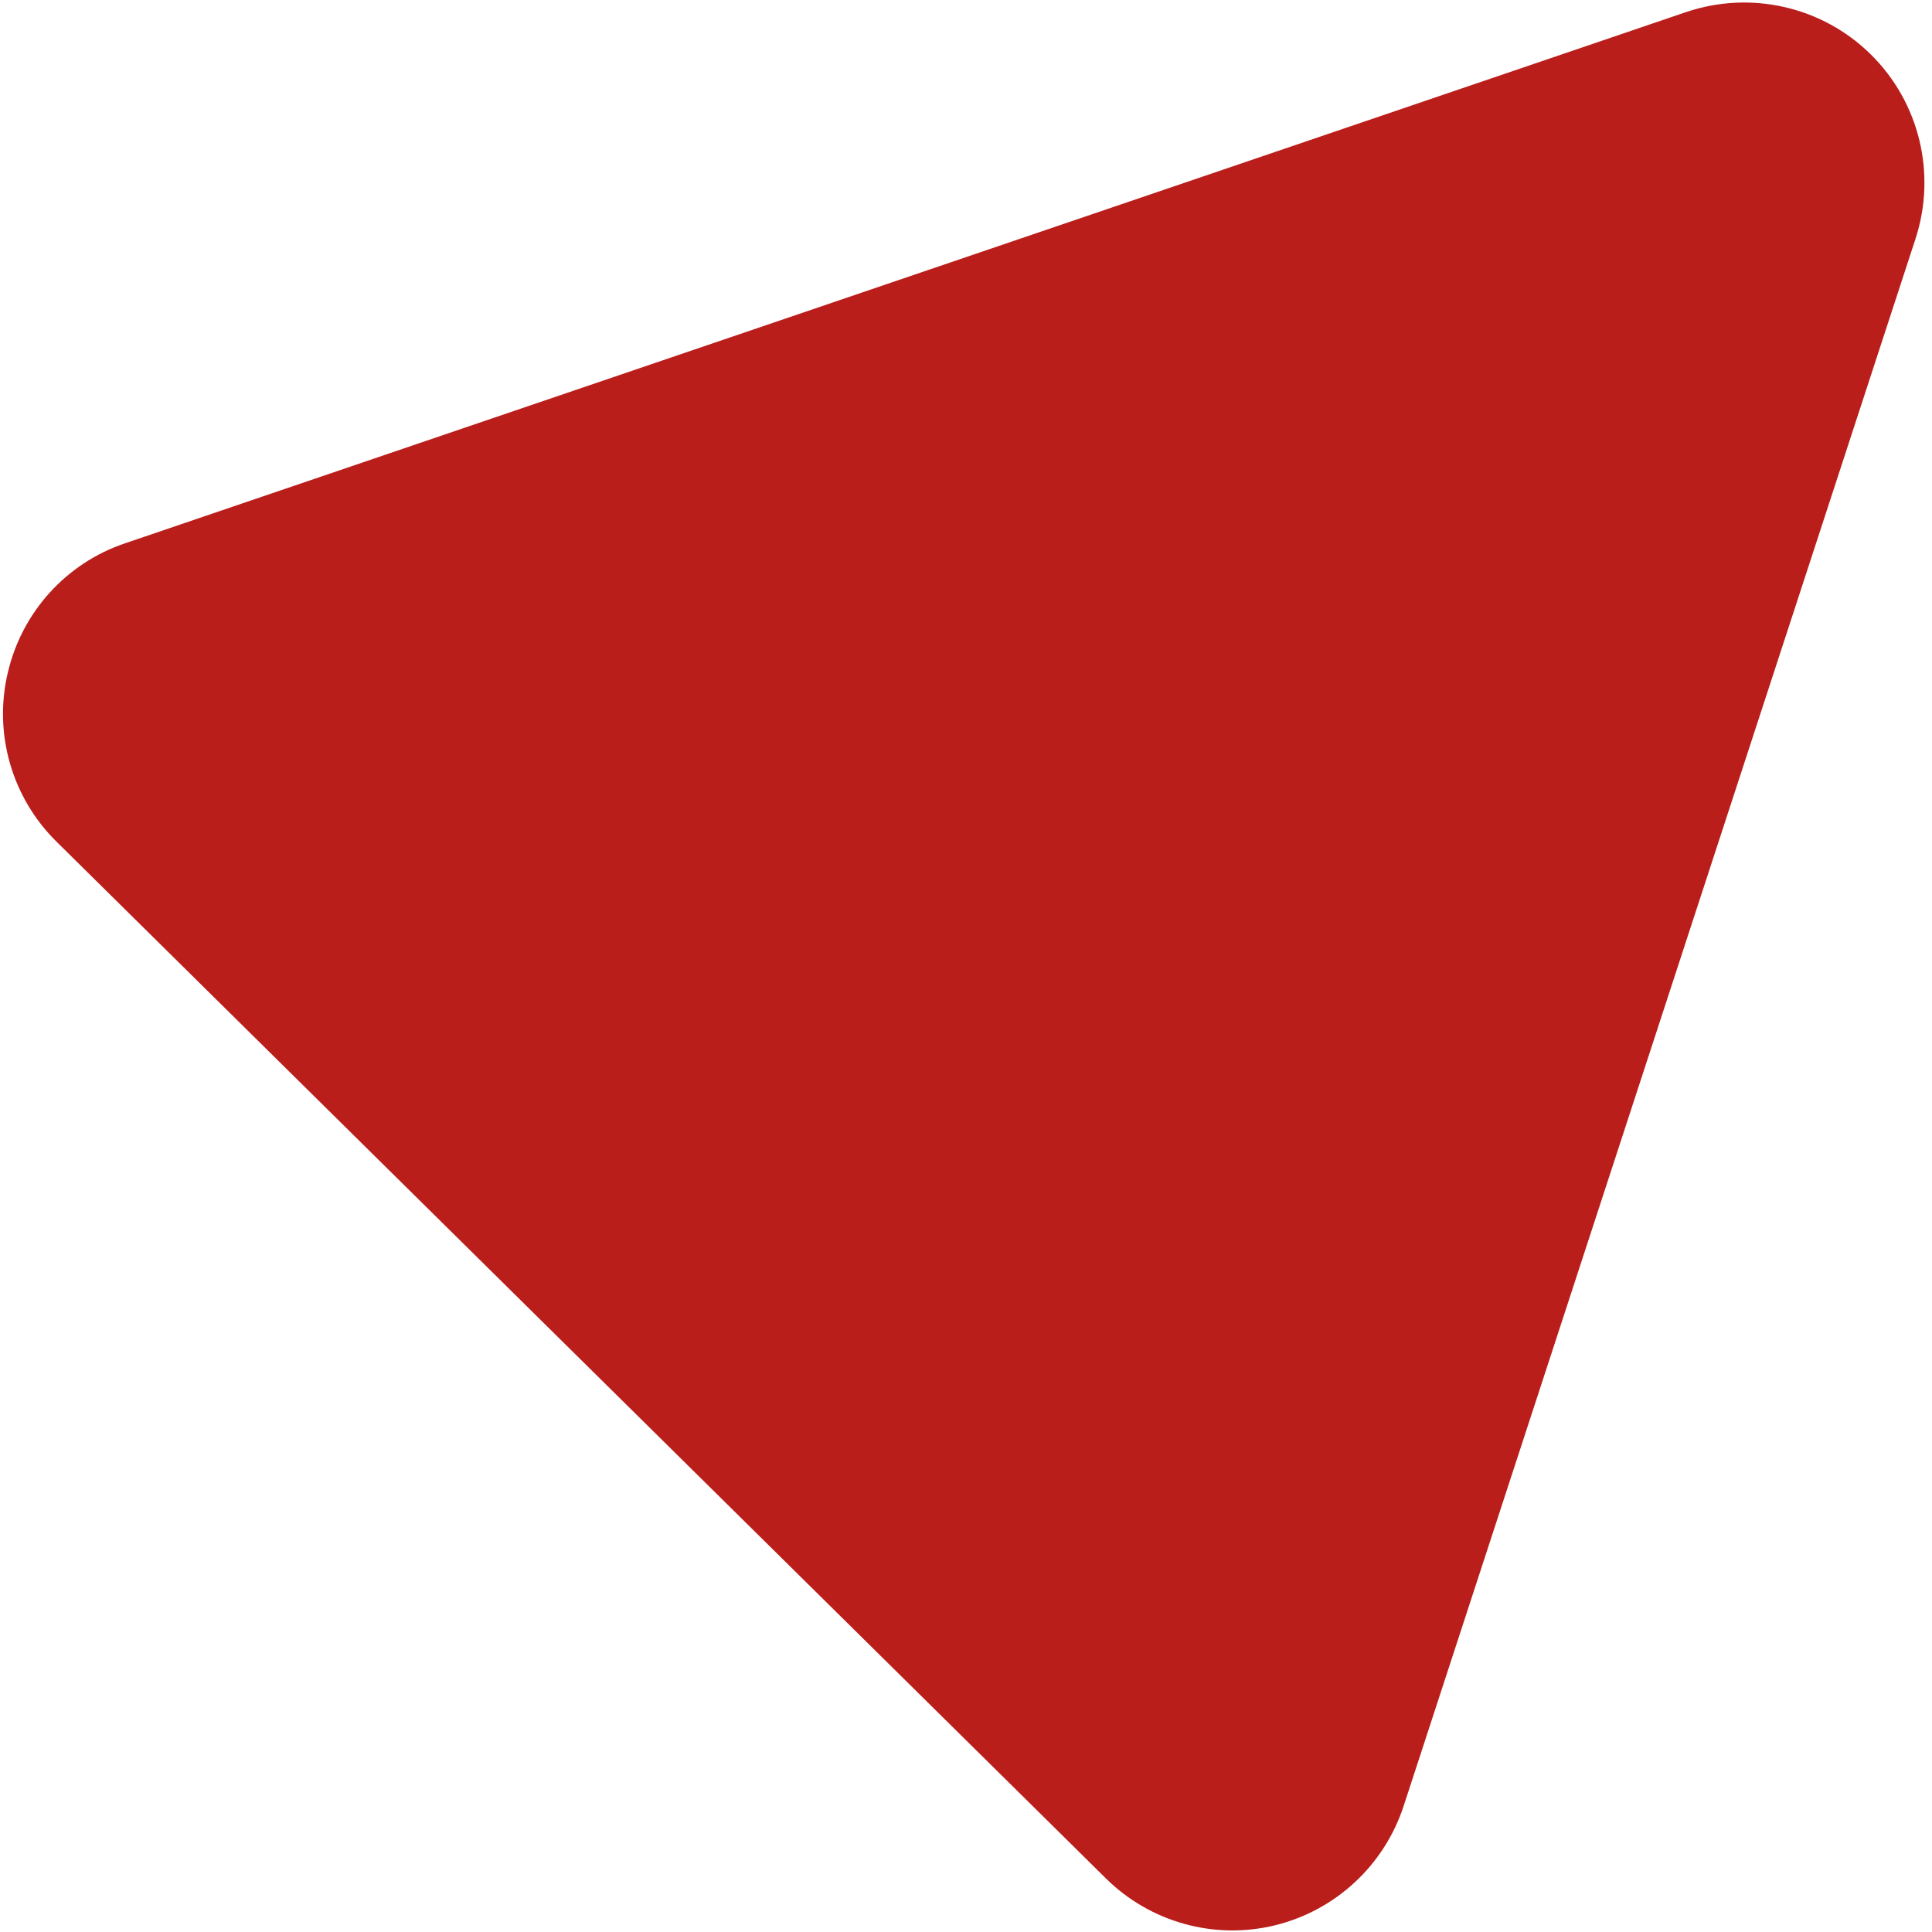 <svg width="216" height="216" viewBox="0 0 216 216" fill="none" xmlns="http://www.w3.org/2000/svg">
<path d="M156.921 201.937C154.747 208.565 149.298 213.6 142.539 215.253C135.753 216.906 128.608 214.917 123.646 210.014L6.31 94.092C1.347 89.19 -0.728 82.069 0.856 75.277C2.413 68.485 7.368 62.962 13.997 60.736L188.538 1.34C195.754 -1.086 203.739 0.729 209.166 6.092C214.594 11.454 216.52 19.402 214.168 26.661L156.921 201.937Z" fill="#BA1E1B"/>
</svg>
